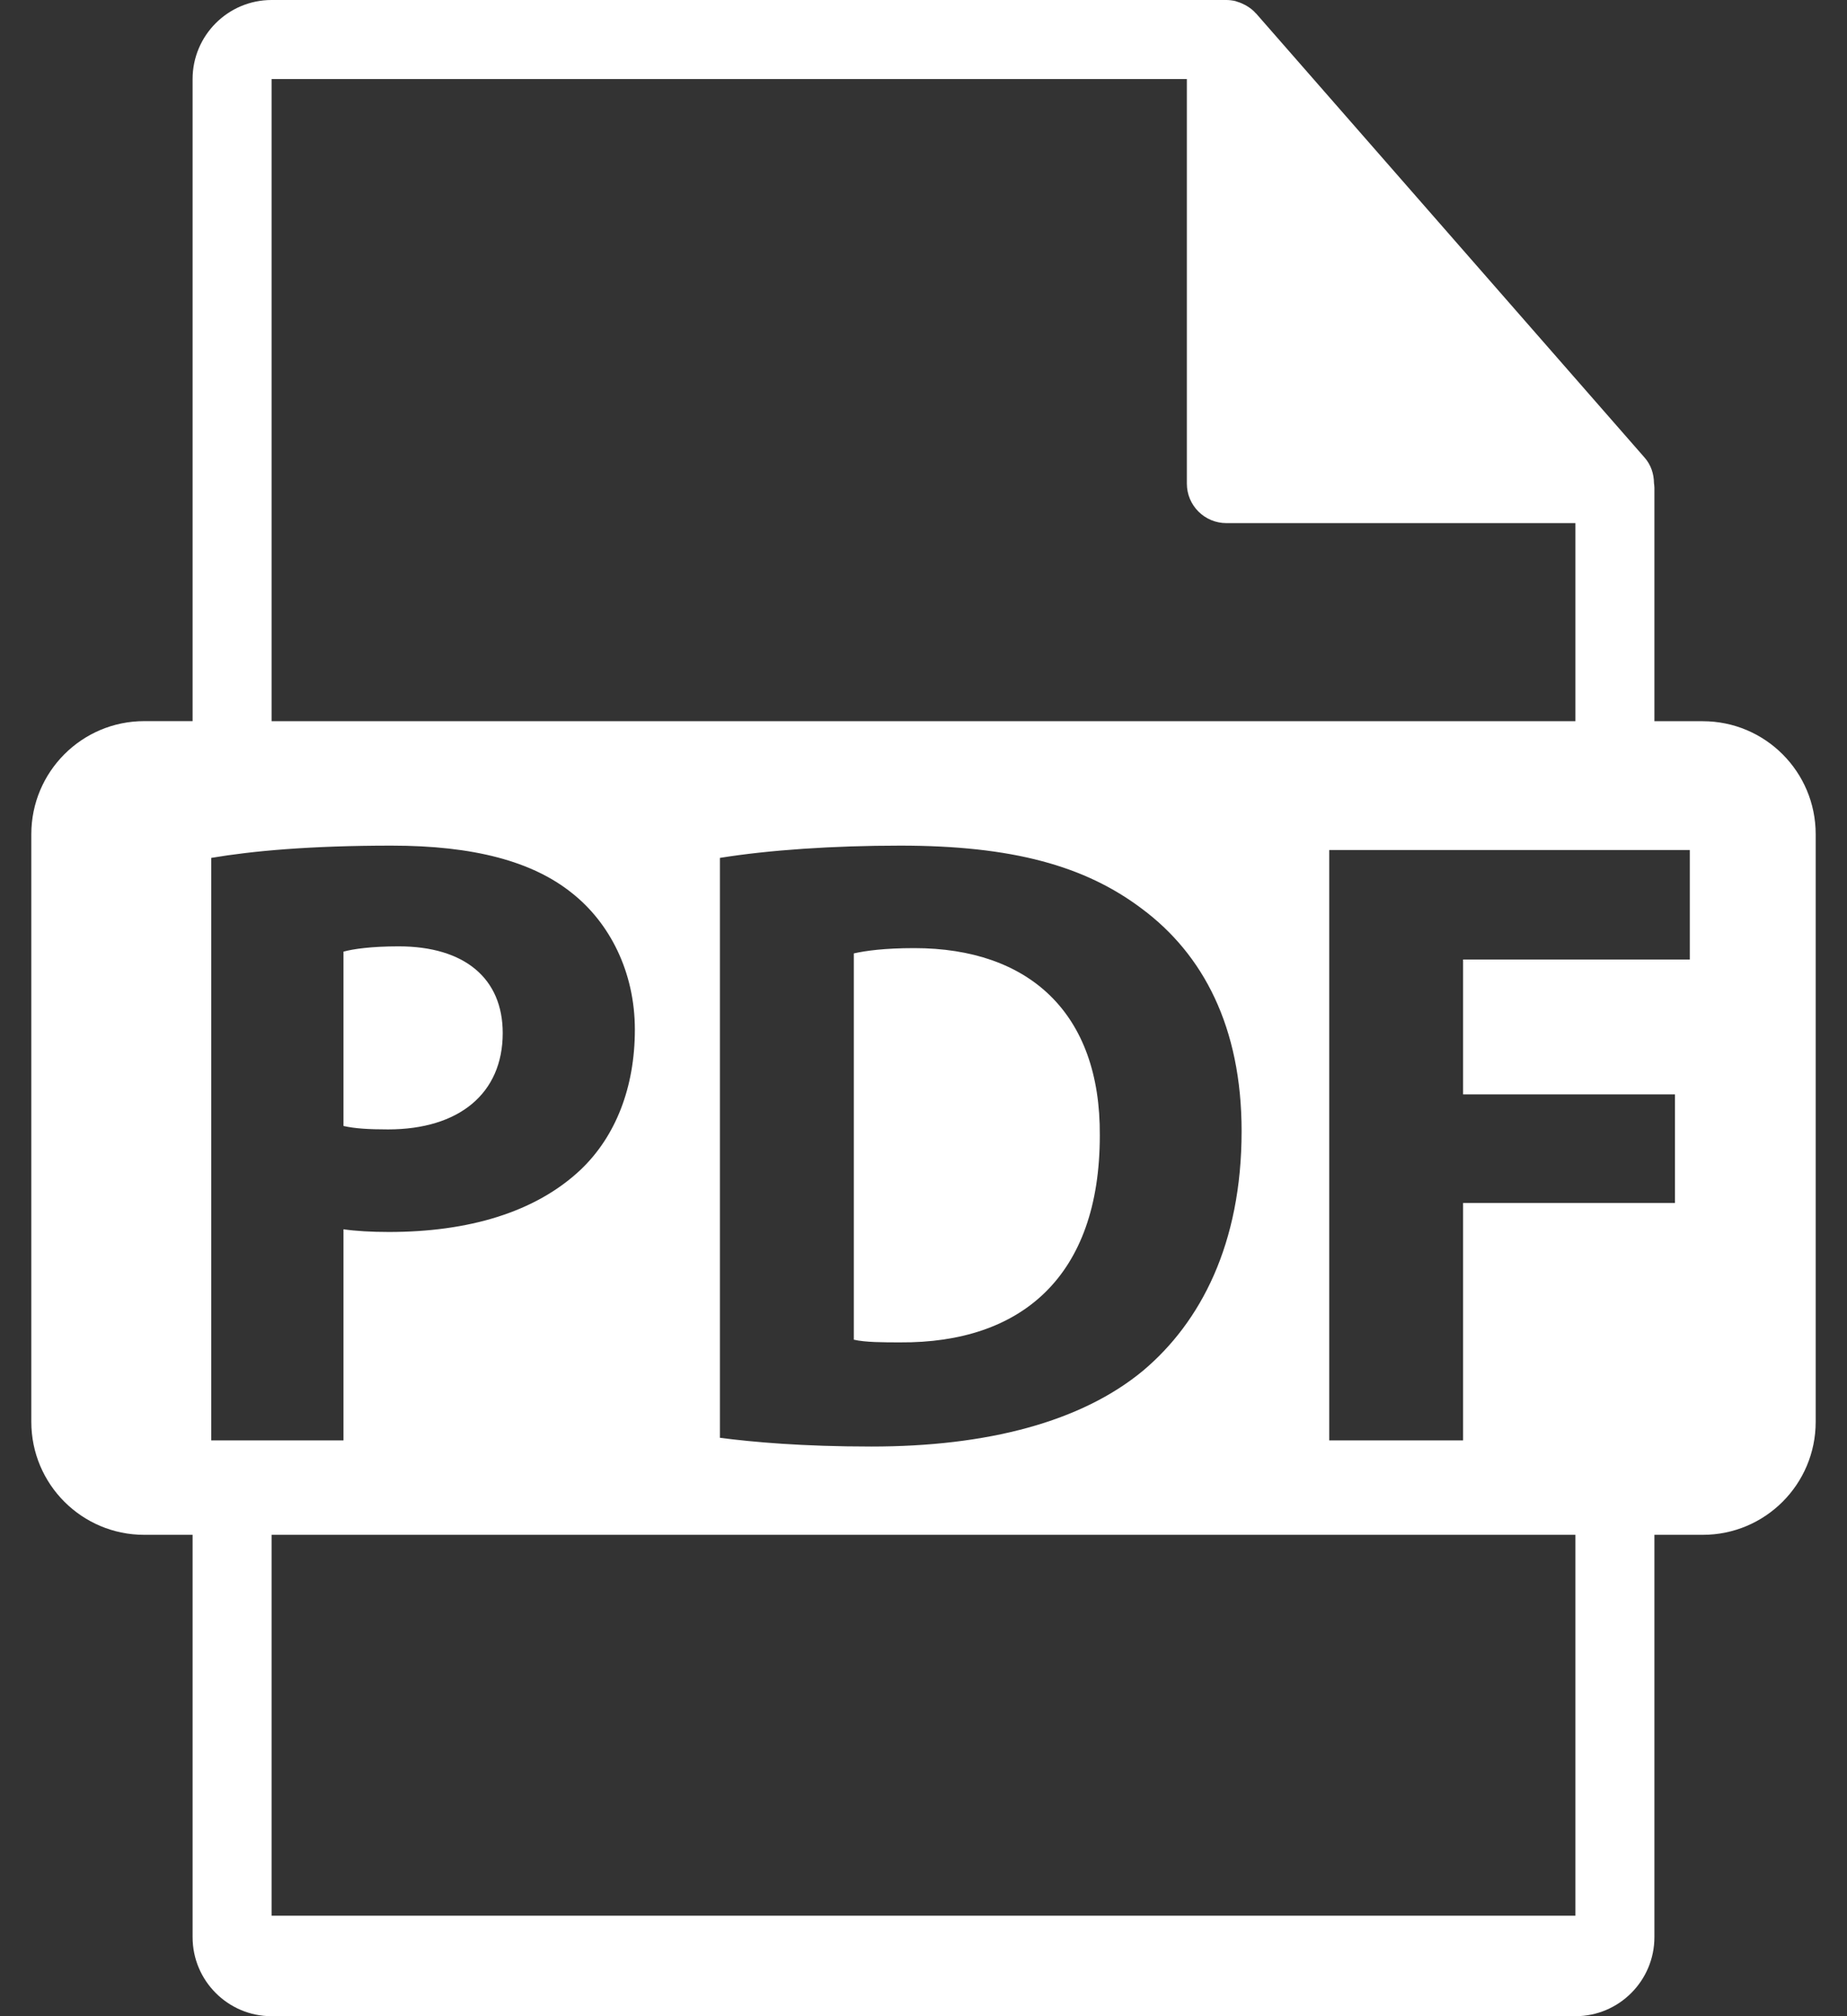 <svg width="22" height="24" viewBox="0 0 22 24" fill="none" xmlns="http://www.w3.org/2000/svg">
<rect x="0" y="0" width="22" height="24" fill="#333333" stroke="none"/>
<path d="M5.988 12.297C5.988 11.651 5.539 11.265 4.748 11.265C4.424 11.265 4.206 11.296 4.091 11.328V13.403C4.227 13.434 4.393 13.444 4.622 13.444C5.467 13.444 5.988 13.017 5.988 12.297Z" fill="white"/>
<path d="M10.89 11.286C10.535 11.286 10.306 11.318 10.17 11.349V15.947C10.306 15.979 10.525 15.979 10.723 15.979C12.162 15.989 13.1 15.197 13.1 13.518C13.111 12.057 12.255 11.286 10.89 11.286Z" fill="white"/>
<path d="M20.282 8.585H19.706V5.804C19.706 5.787 19.703 5.769 19.701 5.752C19.7 5.641 19.665 5.533 19.589 5.447L14.962 0.161C14.96 0.16 14.959 0.159 14.958 0.158C14.931 0.127 14.899 0.101 14.864 0.079C14.854 0.072 14.844 0.067 14.834 0.061C14.804 0.045 14.773 0.031 14.741 0.022C14.732 0.019 14.724 0.016 14.716 0.013C14.681 0.005 14.644 0 14.608 0H3.235C2.716 0 2.294 0.422 2.294 0.941V8.584H1.718C0.975 8.584 0.373 9.187 0.373 9.93V16.925C0.373 17.668 0.975 18.27 1.718 18.27H2.294V23.059C2.294 23.578 2.716 24 3.235 24H18.765C19.284 24 19.706 23.578 19.706 23.059V18.27H20.282C21.025 18.27 21.627 17.668 21.627 16.925V9.93C21.627 9.187 21.025 8.585 20.282 8.585ZM3.235 0.941H14.137V5.757C14.137 6.017 14.348 6.227 14.608 6.227H18.765V8.585H3.235V0.941ZM14.789 13.465C14.789 14.81 14.299 15.738 13.62 16.312C12.881 16.927 11.755 17.219 10.379 17.219C9.555 17.219 8.972 17.166 8.575 17.115V10.212C9.159 10.118 9.92 10.066 10.723 10.066C12.057 10.066 12.923 10.306 13.601 10.817C14.33 11.359 14.789 12.224 14.789 13.465ZM2.516 17.146V10.212C3.006 10.129 3.695 10.066 4.664 10.066C5.644 10.066 6.343 10.254 6.812 10.63C7.261 10.984 7.562 11.568 7.562 12.256C7.562 12.944 7.333 13.528 6.916 13.924C6.374 14.435 5.571 14.665 4.633 14.665C4.424 14.665 4.236 14.654 4.091 14.633V17.146H2.516V17.146ZM18.765 22.804H3.235V18.27H18.765V22.804H18.765ZM20.128 11.422H17.427V13.027H19.951V14.32H17.427V17.146H15.833V10.118H20.128V11.422Z" fill="white"/>
</svg>
